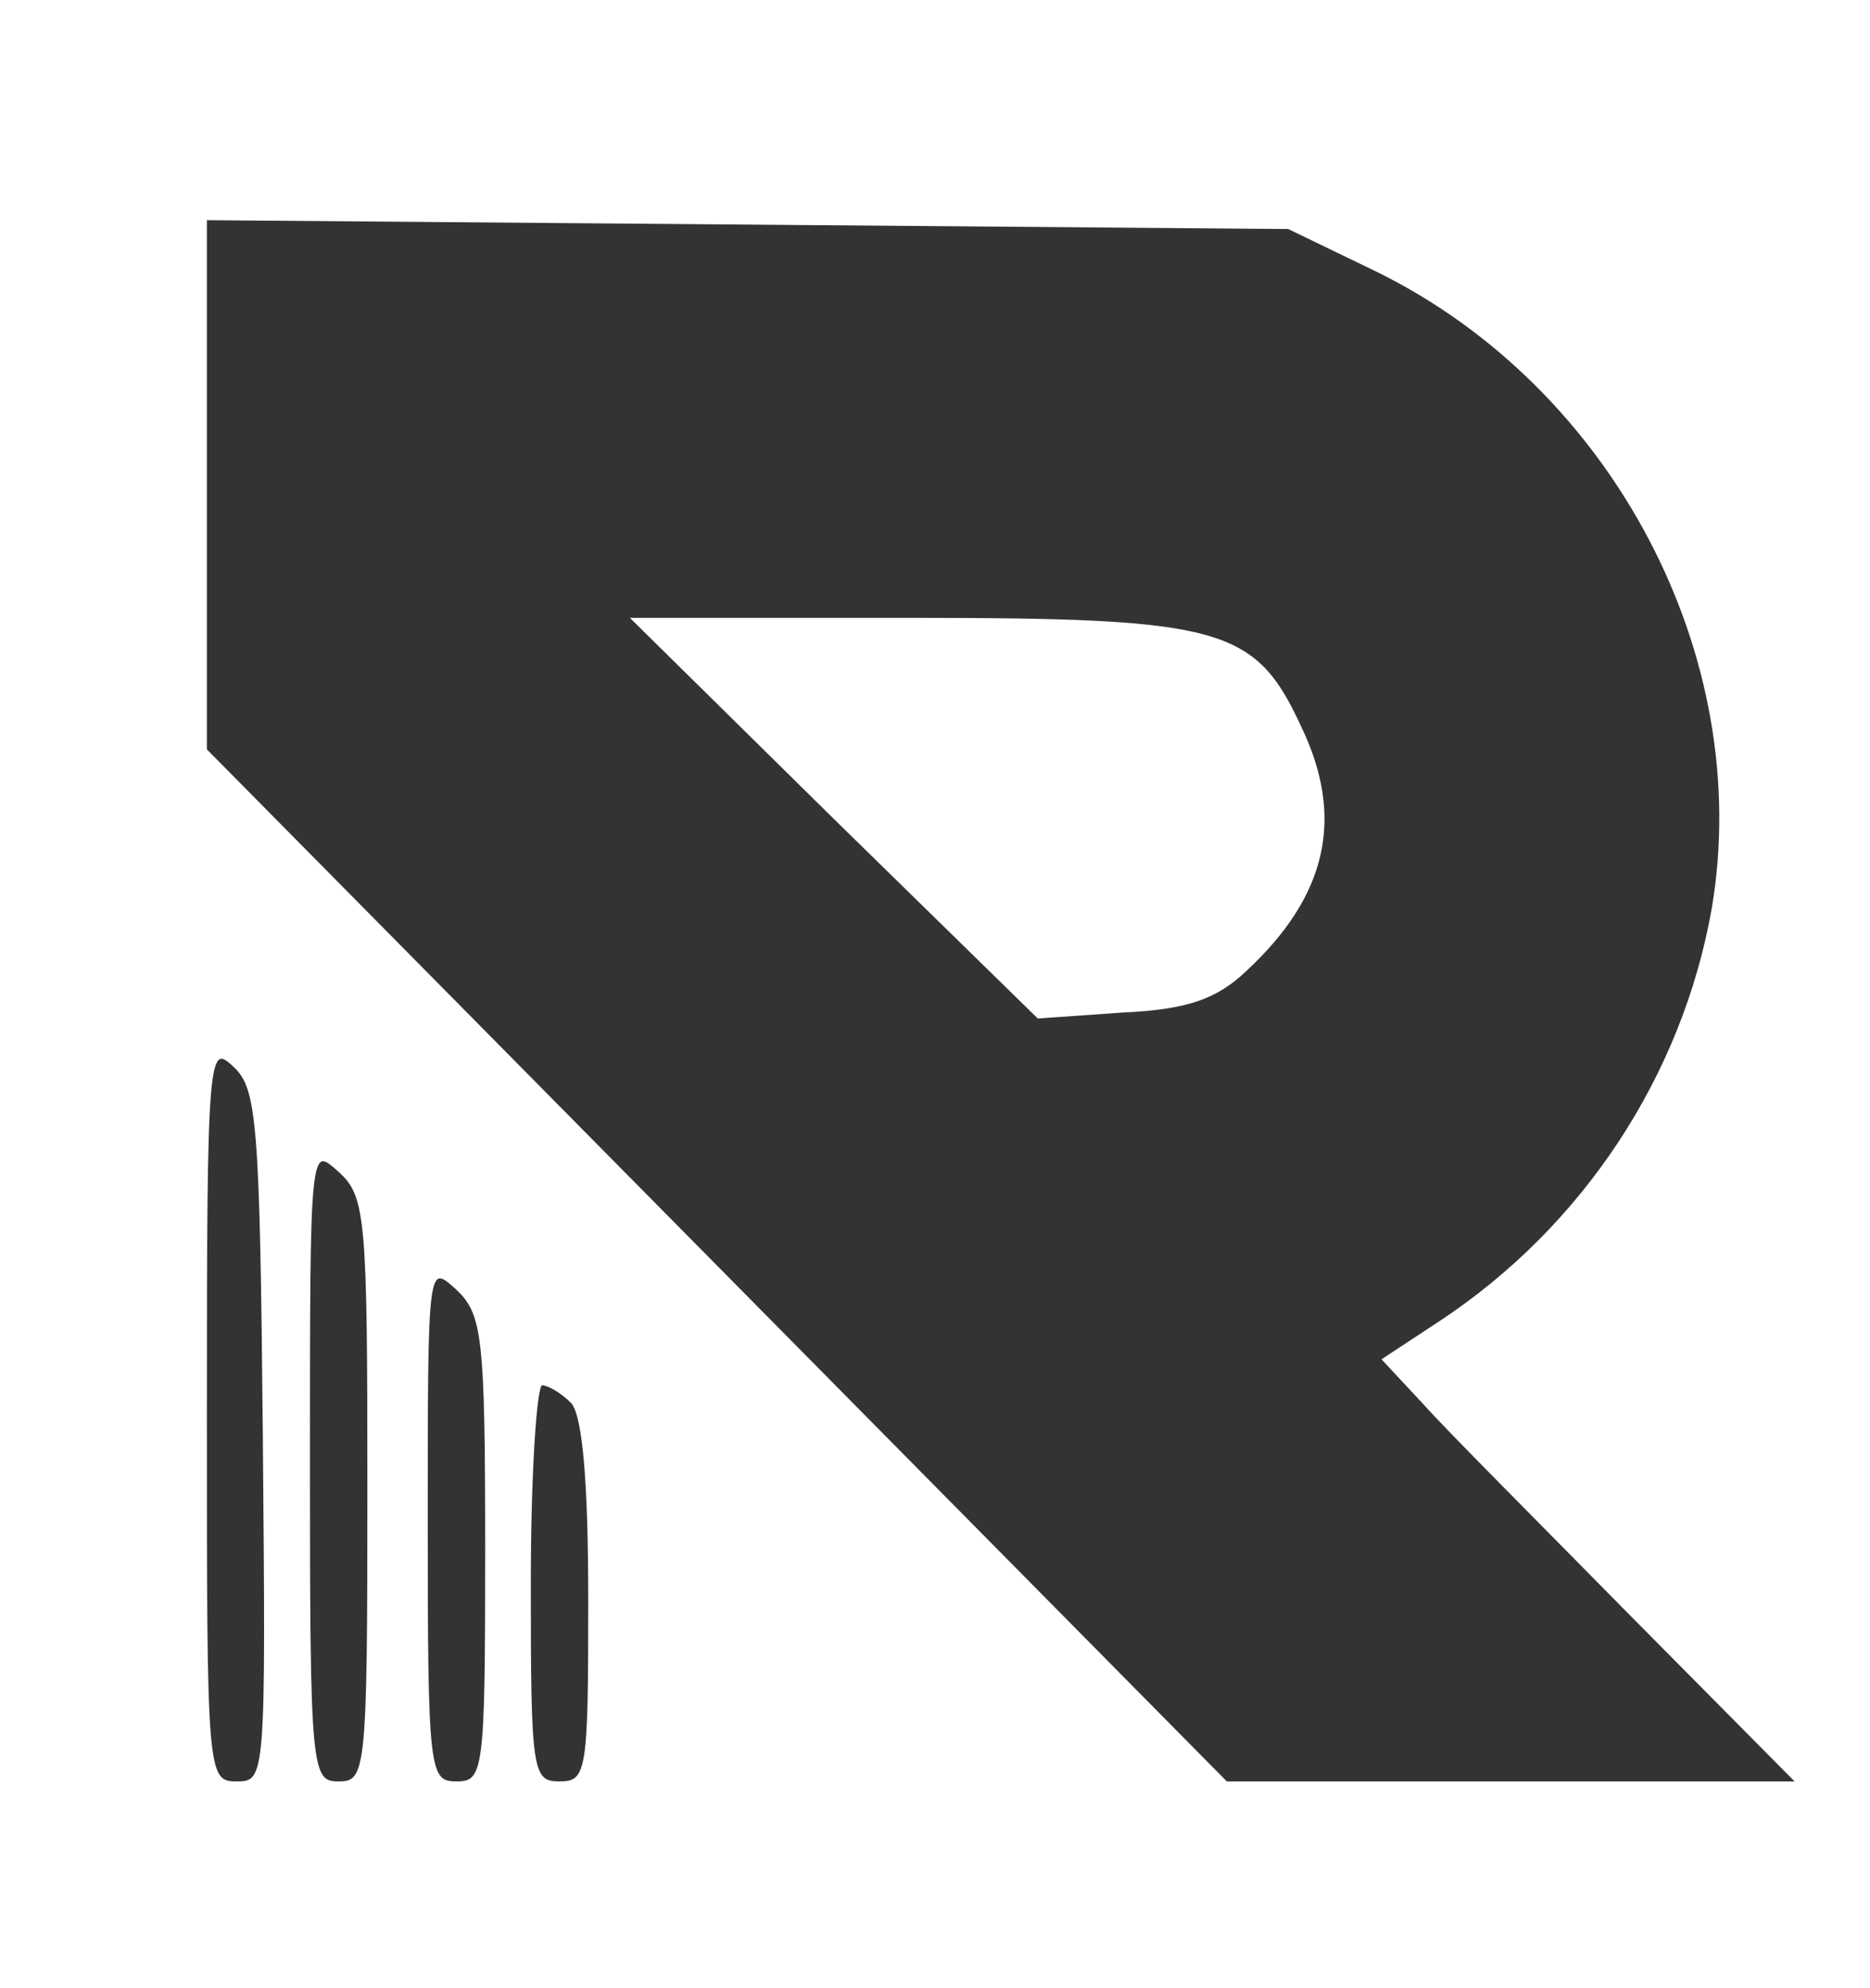 <?xml version="1.0" standalone="no"?>
<!DOCTYPE svg PUBLIC "-//W3C//DTD SVG 20010904//EN"
 "http://www.w3.org/TR/2001/REC-SVG-20010904/DTD/svg10.dtd">
<svg version="1.0" xmlns="http://www.w3.org/2000/svg"
 width="127pt" height="135pt" viewBox="0 0 127 135"
 preserveAspectRatio="xMidYMid meet">

<rect x="0" y="0" width="127" height="135" fill="#333333" stroke="none"/>

<g transform="translate(0,135) scale(0.1,-0.1)"
fill="white" stroke="white">
<path d="M0 675 l0 -675 635 0 635 0 0 675 0 675 -635 0 -635 0 0 -675z m935
491 c161 -79 257 -262 228 -433 -20 -113 -87 -216 -186 -281 l-38 -25 28 -30
c15 -17 79 -81 140 -143 l113 -114 -194 0 -193 0 -347 351 -346 350 0 180 0
180 368 -3 367 -3 60 -29z m-756 -791 c2 -231 2 -235 -18 -235 -21 0 -21 4
-21 252 0 244 1 251 19 234 16 -15 18 -37 20 -251z m71 -37 c0 -191 -1 -198
-20 -198 -19 0 -20 7 -20 217 0 215 0 216 20 198 19 -17 20 -31 20 -217z m80
-40 c0 -151 -1 -158 -20 -158 -19 0 -20 7 -20 177 0 175 0 176 20 158 18 -17
20 -31 20 -177z m58 100 c8 -8 12 -53 12 -135 0 -116 -1 -123 -20 -123 -19 0
-20 7 -20 135 0 74 4 135 8 135 4 0 13 -5 20 -12z"/>
<path d="M567 794 l138 -135 57 4 c44 2 64 9 84 28 55 51 67 104 37 166 -31
67 -54 73 -266 73 l-188 0 138 -136z"/>
</g>
</svg>
